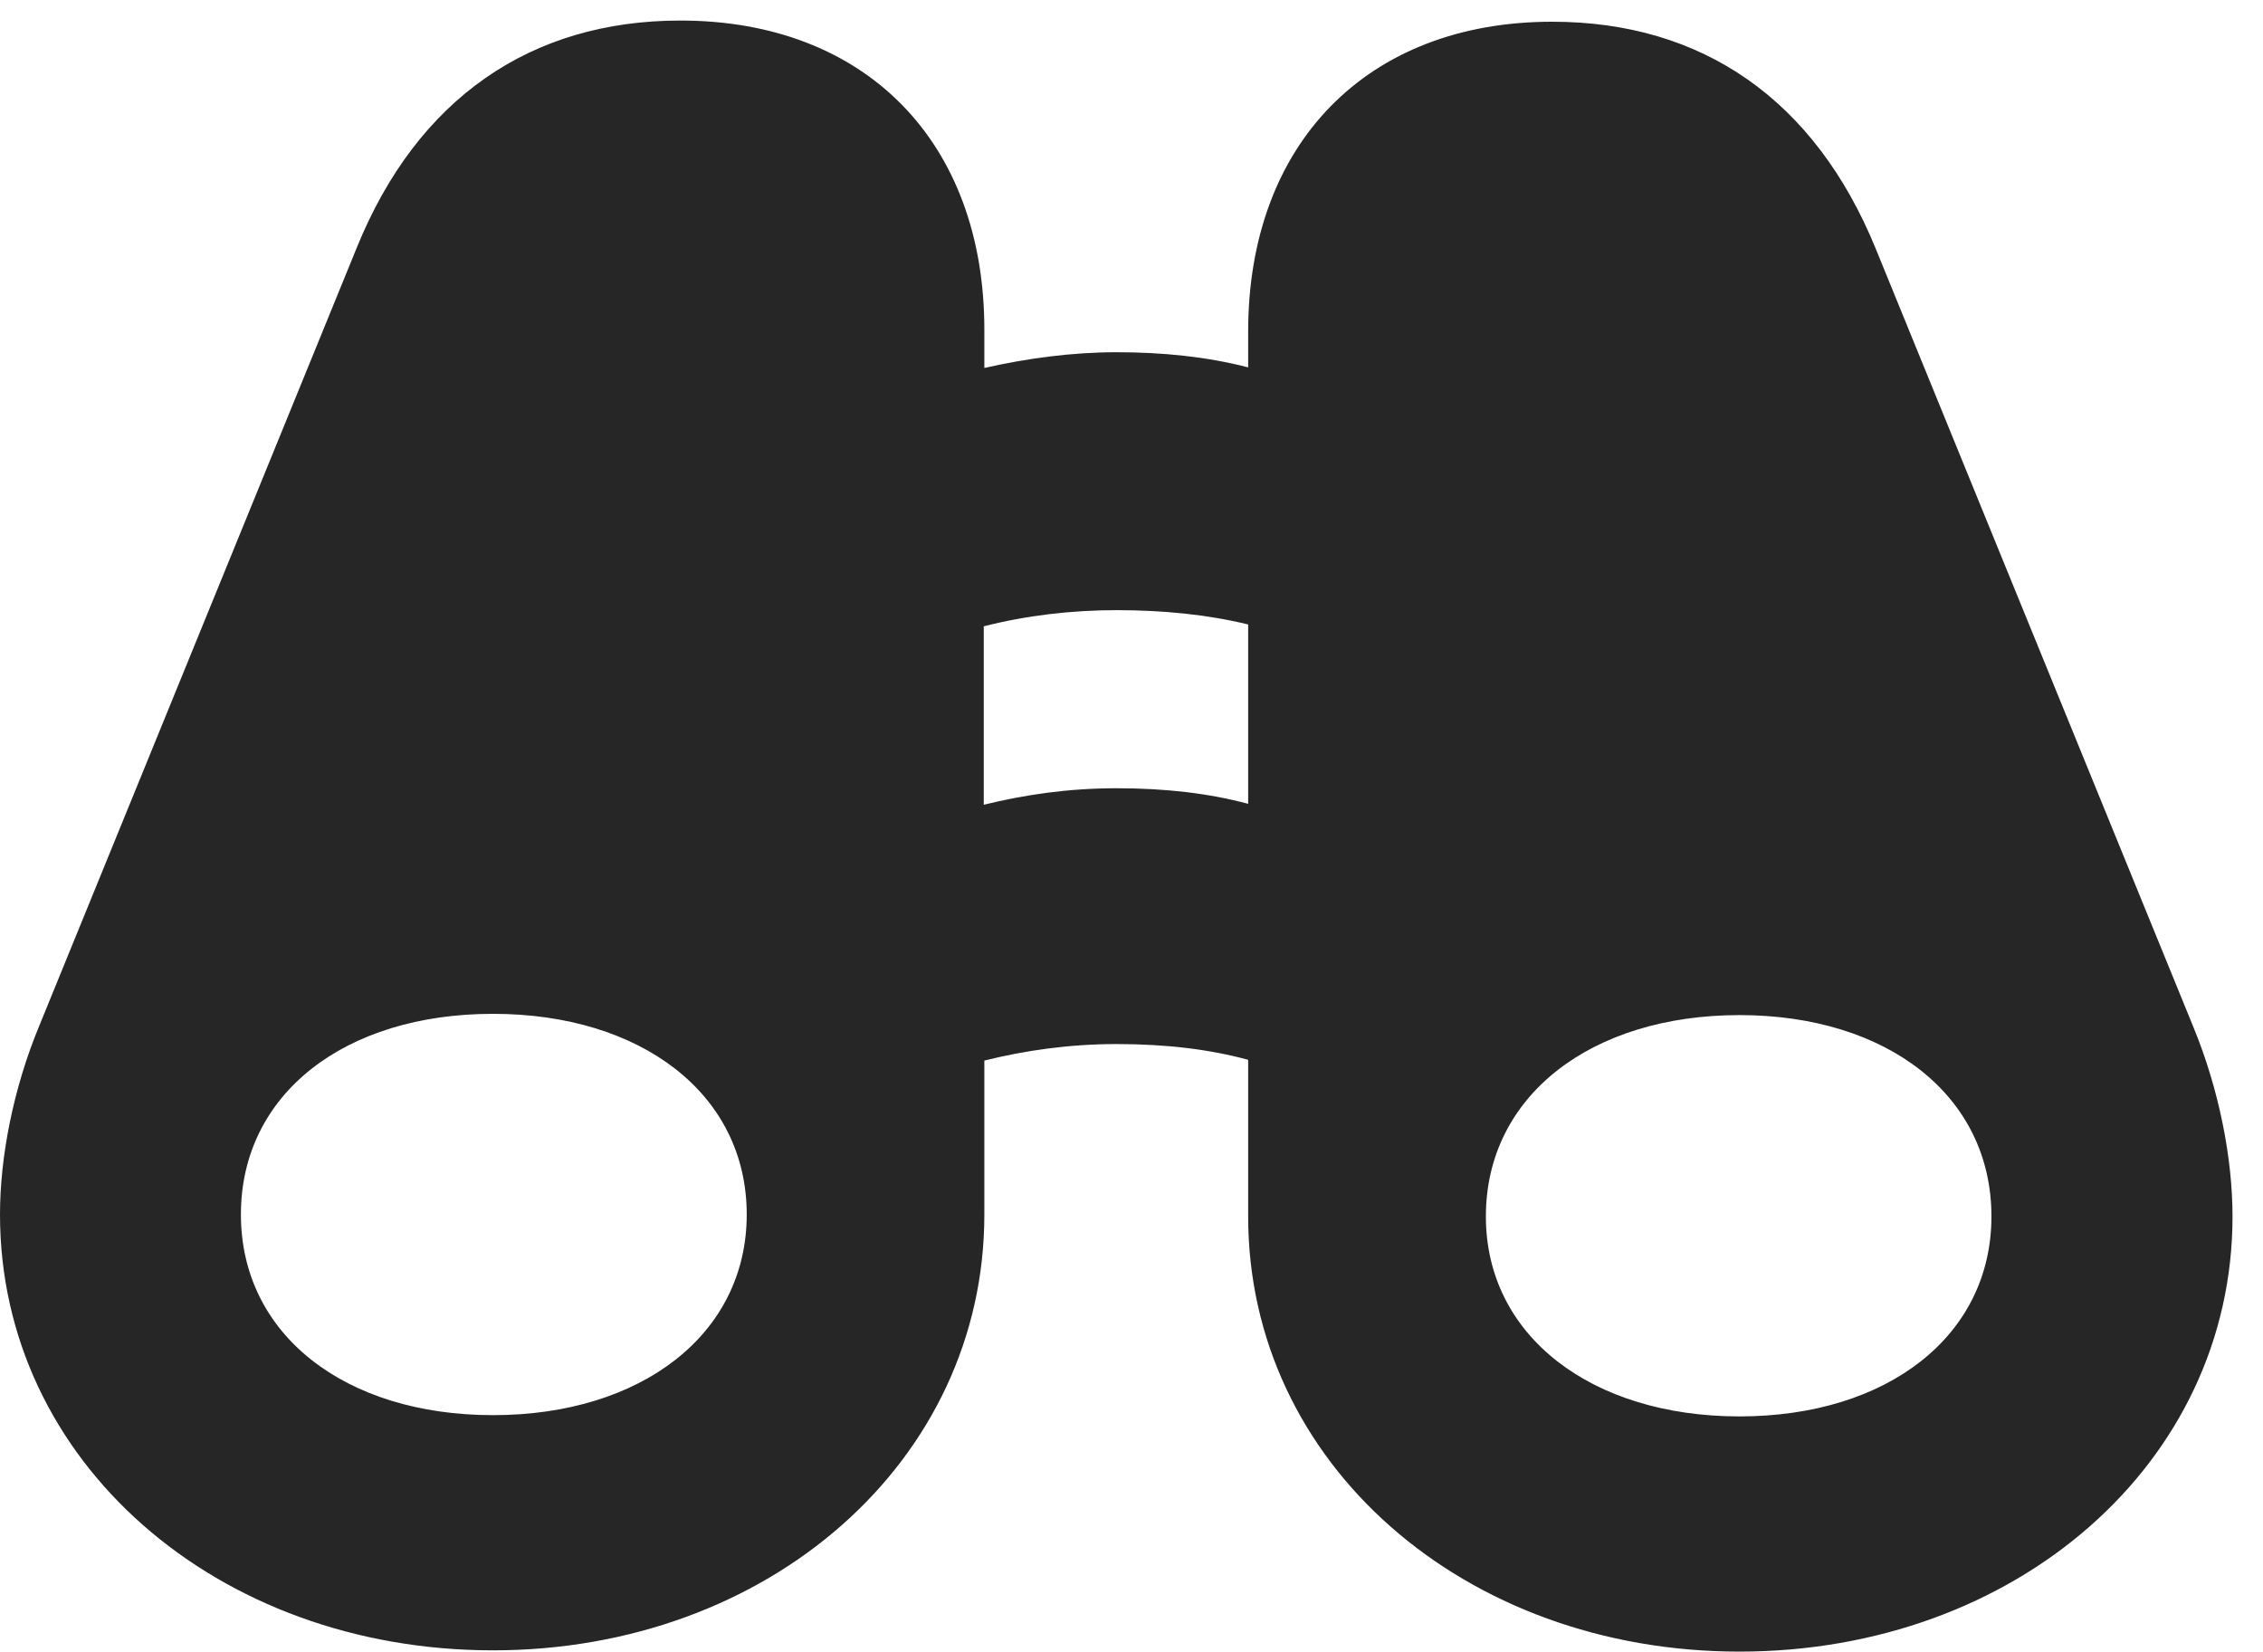 <?xml version="1.0" encoding="UTF-8"?>
<!--Generator: Apple Native CoreSVG 326-->
<!DOCTYPE svg PUBLIC "-//W3C//DTD SVG 1.1//EN" "http://www.w3.org/Graphics/SVG/1.1/DTD/svg11.dtd">
<svg version="1.1" xmlns="http://www.w3.org/2000/svg" xmlns:xlink="http://www.w3.org/1999/xlink"
       viewBox="0 0 26.875 19.614">
       <g>
              <rect height="19.614" opacity="0" width="26.875" x="0" y="0" />
              <path d="M0 14.423C0 17.357 2.576 19.599 5.855 19.599C9.124 19.599 11.69 17.357 11.69 14.423L11.69 12.595C12.169 12.476 12.693 12.399 13.261 12.399C13.844 12.399 14.361 12.46 14.823 12.586L14.823 14.446C14.823 17.379 17.389 19.614 20.658 19.614C23.935 19.614 26.513 17.379 26.513 14.446C26.513 13.755 26.354 12.942 26.05 12.201L22.274 2.949C21.553 1.187 20.219 0.258 18.433 0.258C16.238 0.258 14.823 1.704 14.823 3.938L14.823 4.363C14.335 4.236 13.805 4.183 13.261 4.183C12.725 4.183 12.193 4.256 11.69 4.37L11.69 3.916C11.69 1.681 10.276 0.244 8.08 0.244C6.302 0.244 4.958 1.172 4.24 2.934L0.468 12.178C0.157 12.927 0 13.74 0 14.423ZM2.861 14.423C2.861 12.99 4.096 12.04 5.855 12.04C7.612 12.04 8.868 12.99 8.868 14.423C8.868 15.849 7.612 16.806 5.855 16.806C4.096 16.806 2.861 15.849 2.861 14.423ZM17.646 14.446C17.646 13.013 18.899 12.055 20.658 12.055C22.415 12.055 23.65 13.013 23.65 14.446C23.65 15.864 22.415 16.821 20.658 16.821C18.899 16.821 17.646 15.864 17.646 14.446ZM11.683 9.557L11.683 7.438C12.186 7.309 12.725 7.246 13.261 7.246C13.805 7.246 14.335 7.297 14.823 7.416L14.823 9.546C14.361 9.422 13.846 9.361 13.261 9.361C12.685 9.361 12.169 9.438 11.683 9.557Z"
                     fill="currentColor" fill-opacity="0.85" />
       </g>
</svg>